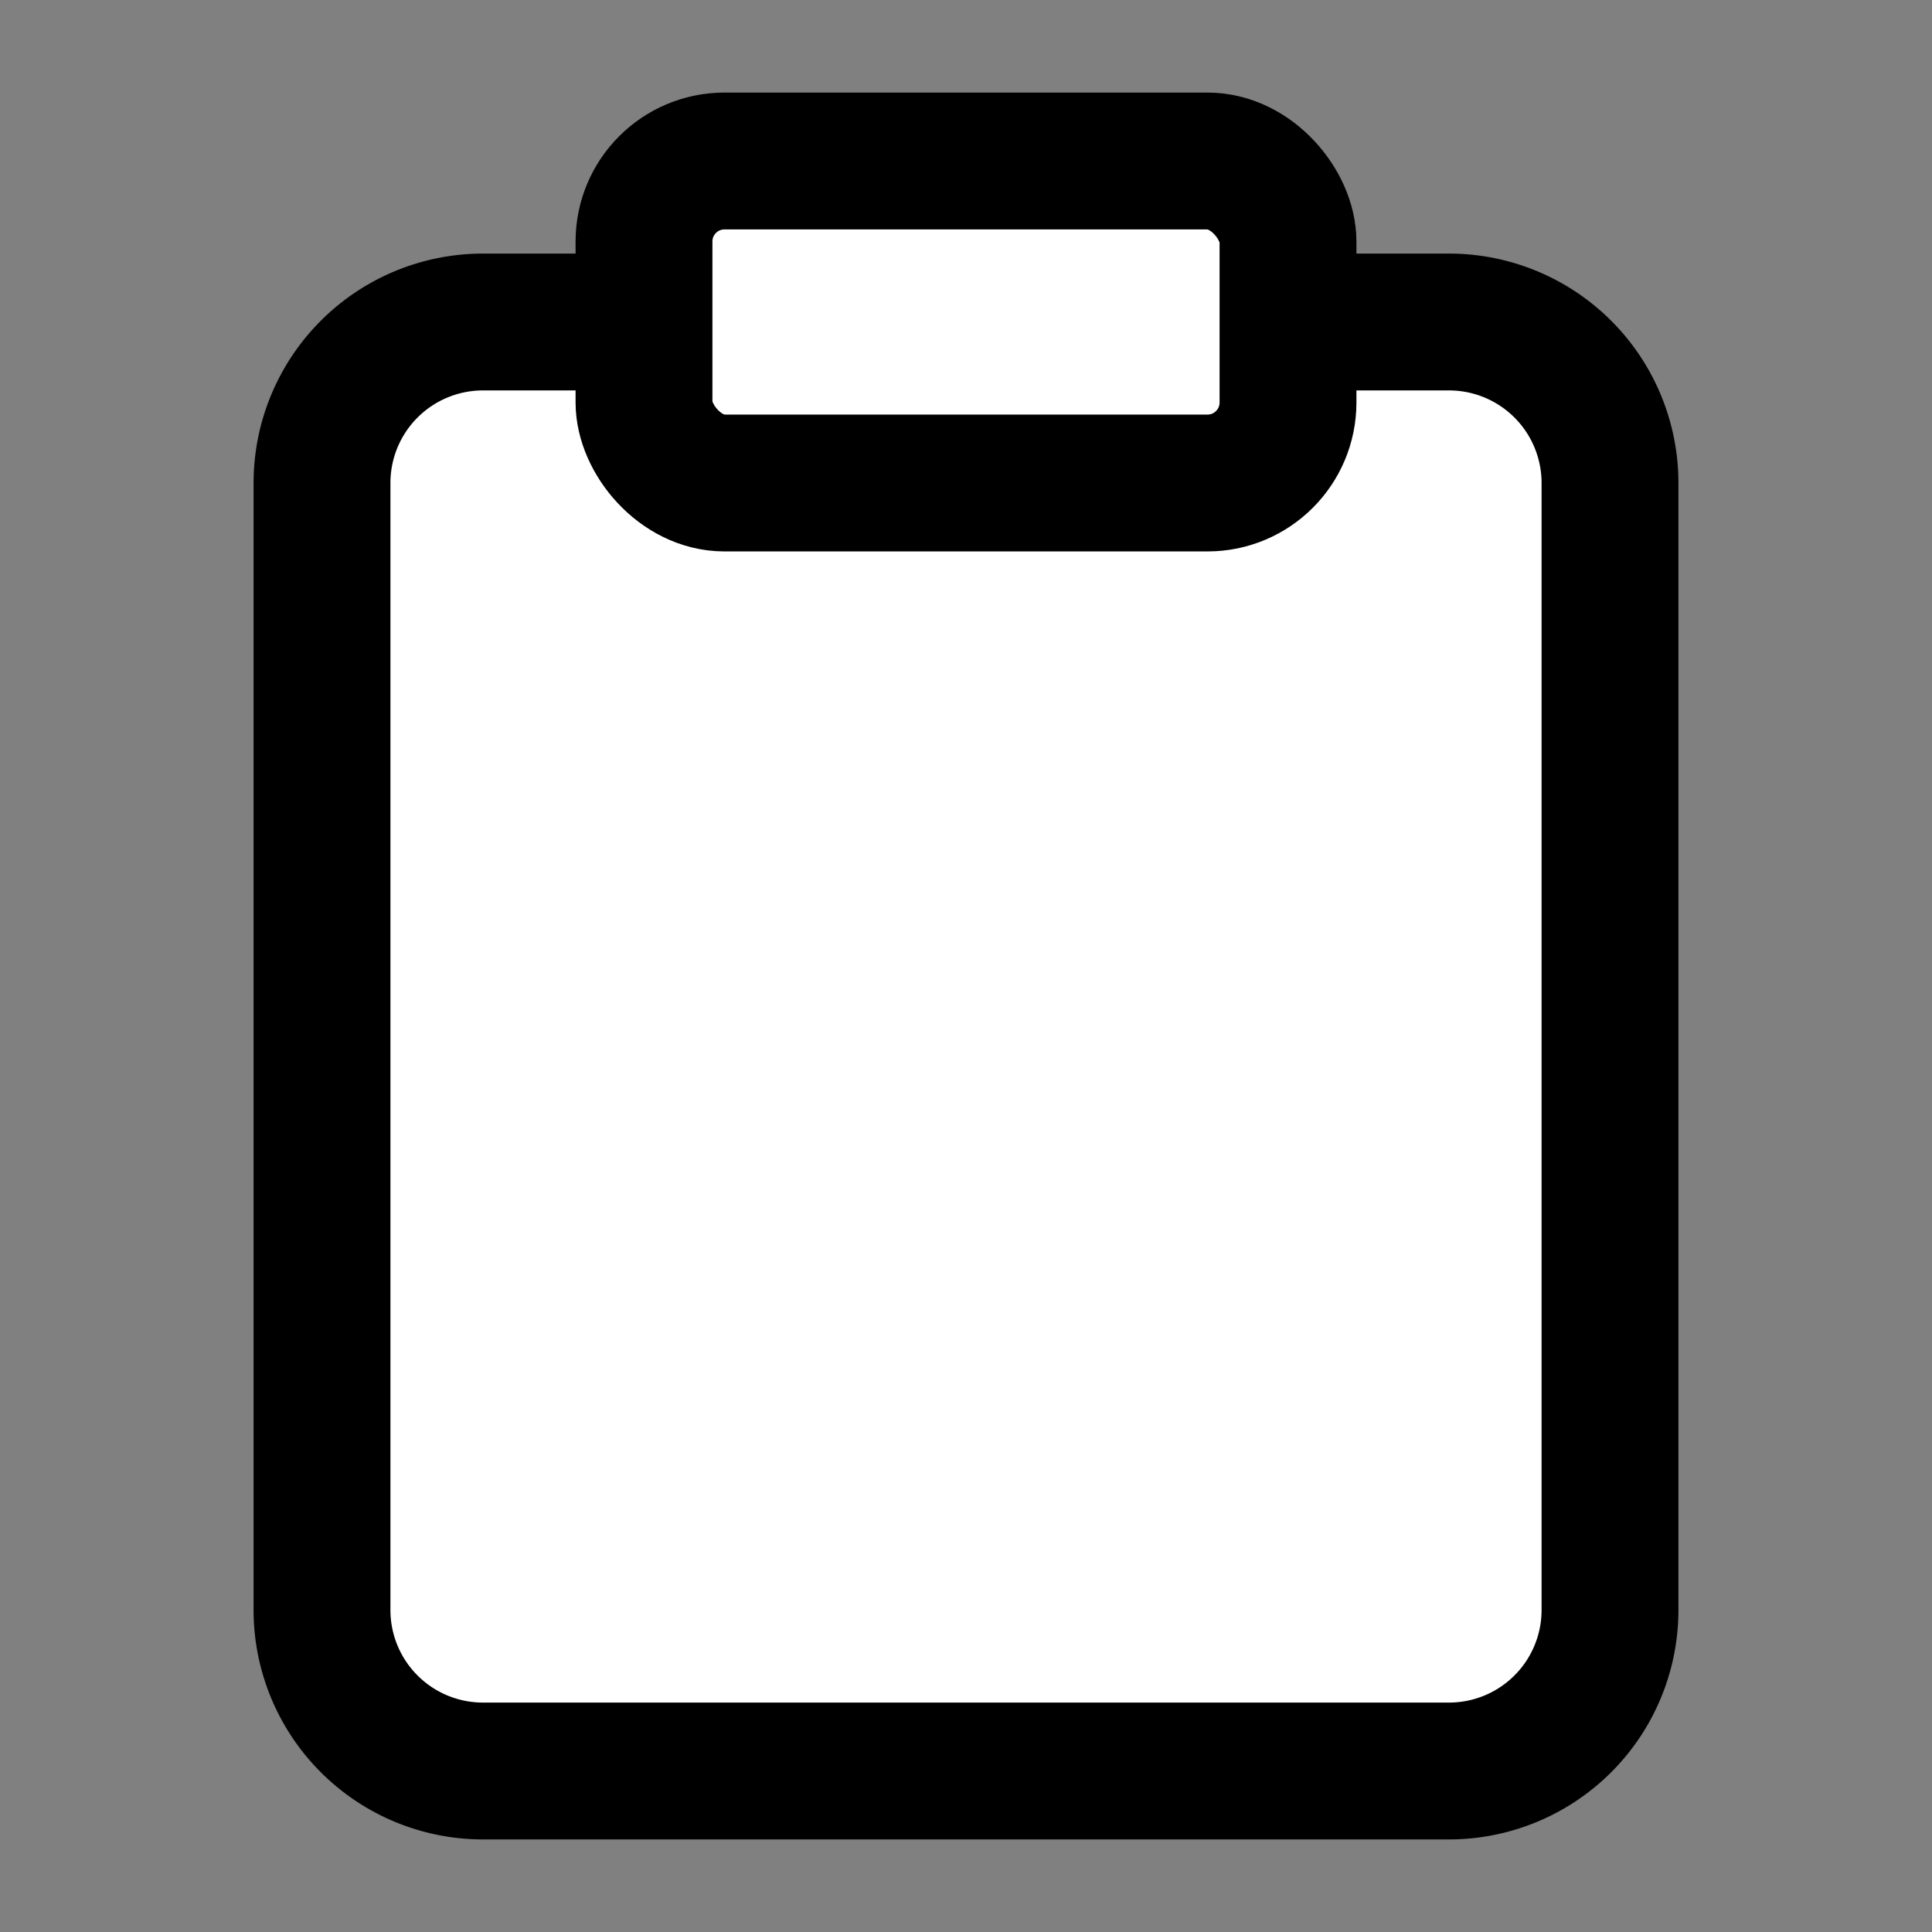 <svg xmlns="http://www.w3.org/2000/svg" width="24" height="24" viewBox="0 0 24 24" fill="#ffffff95" stroke="currentColor" stroke-width="1.7" stroke-linecap="round" stroke-linejoin="round" class="feather feather-clipboard"><rect x="0" y="0" width="24" height="24" fill="#808080" stroke="none"/><path d="M16 4h2a2 2 0 0 1 2 2v14a2 2 0 0 1-2 2H6a2 2 0 0 1-2-2V6a2 2 0 0 1 2-2h2"></path><rect x="8" y="2" width="8" height="4" rx="1" ry="1"></rect></svg>
